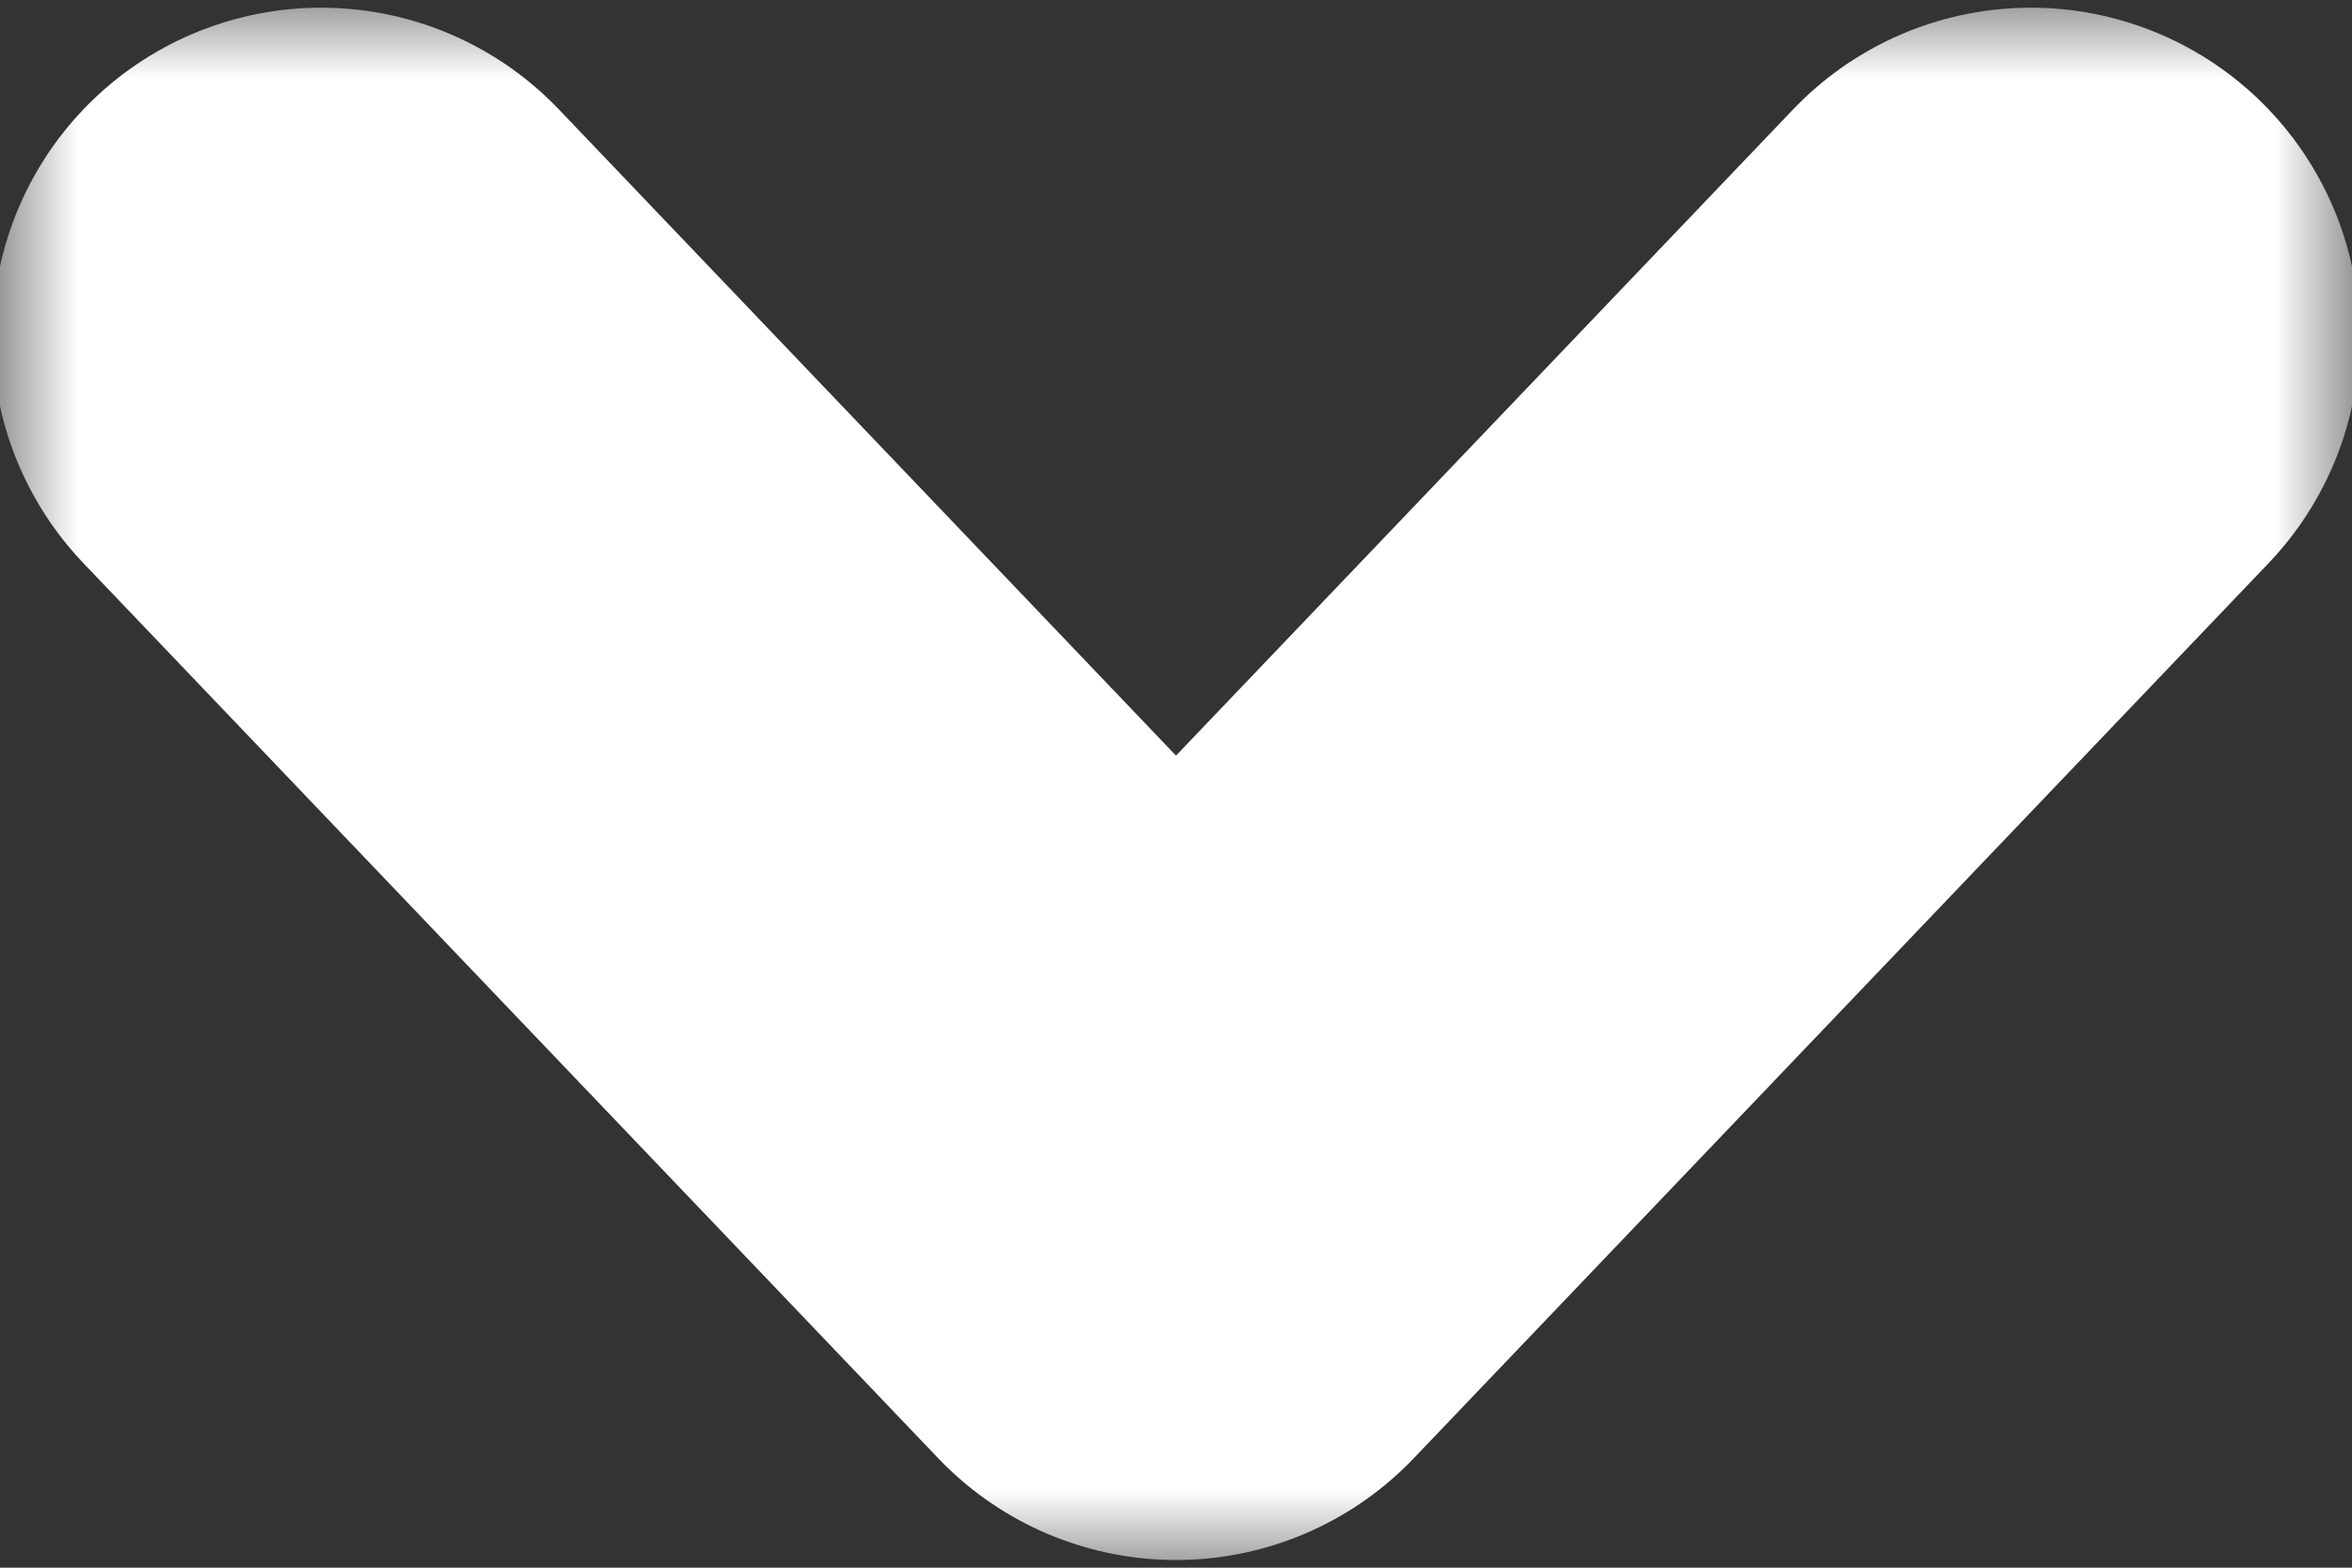 <svg width="15" height="10" viewBox="0 0 15 10" fill="none" xmlns="http://www.w3.org/2000/svg">
<rect x="0" y="0" width="15" height="10" fill="#333333" stroke="none"/>
<mask id="mask0_1_452" style="mask-type:luminance" maskUnits="userSpaceOnUse" x="0" y="0" width="15" height="10">
<path d="M15 0H0V10H15V0Z" fill="white"/>
</mask>
<g mask="url(#mask0_1_452)">
<path d="M12.952 2.145L7.5 7.855L2.048 2.145" stroke="white" stroke-width="4.192" stroke-linecap="round" stroke-linejoin="round"/>
</g>
</svg>
